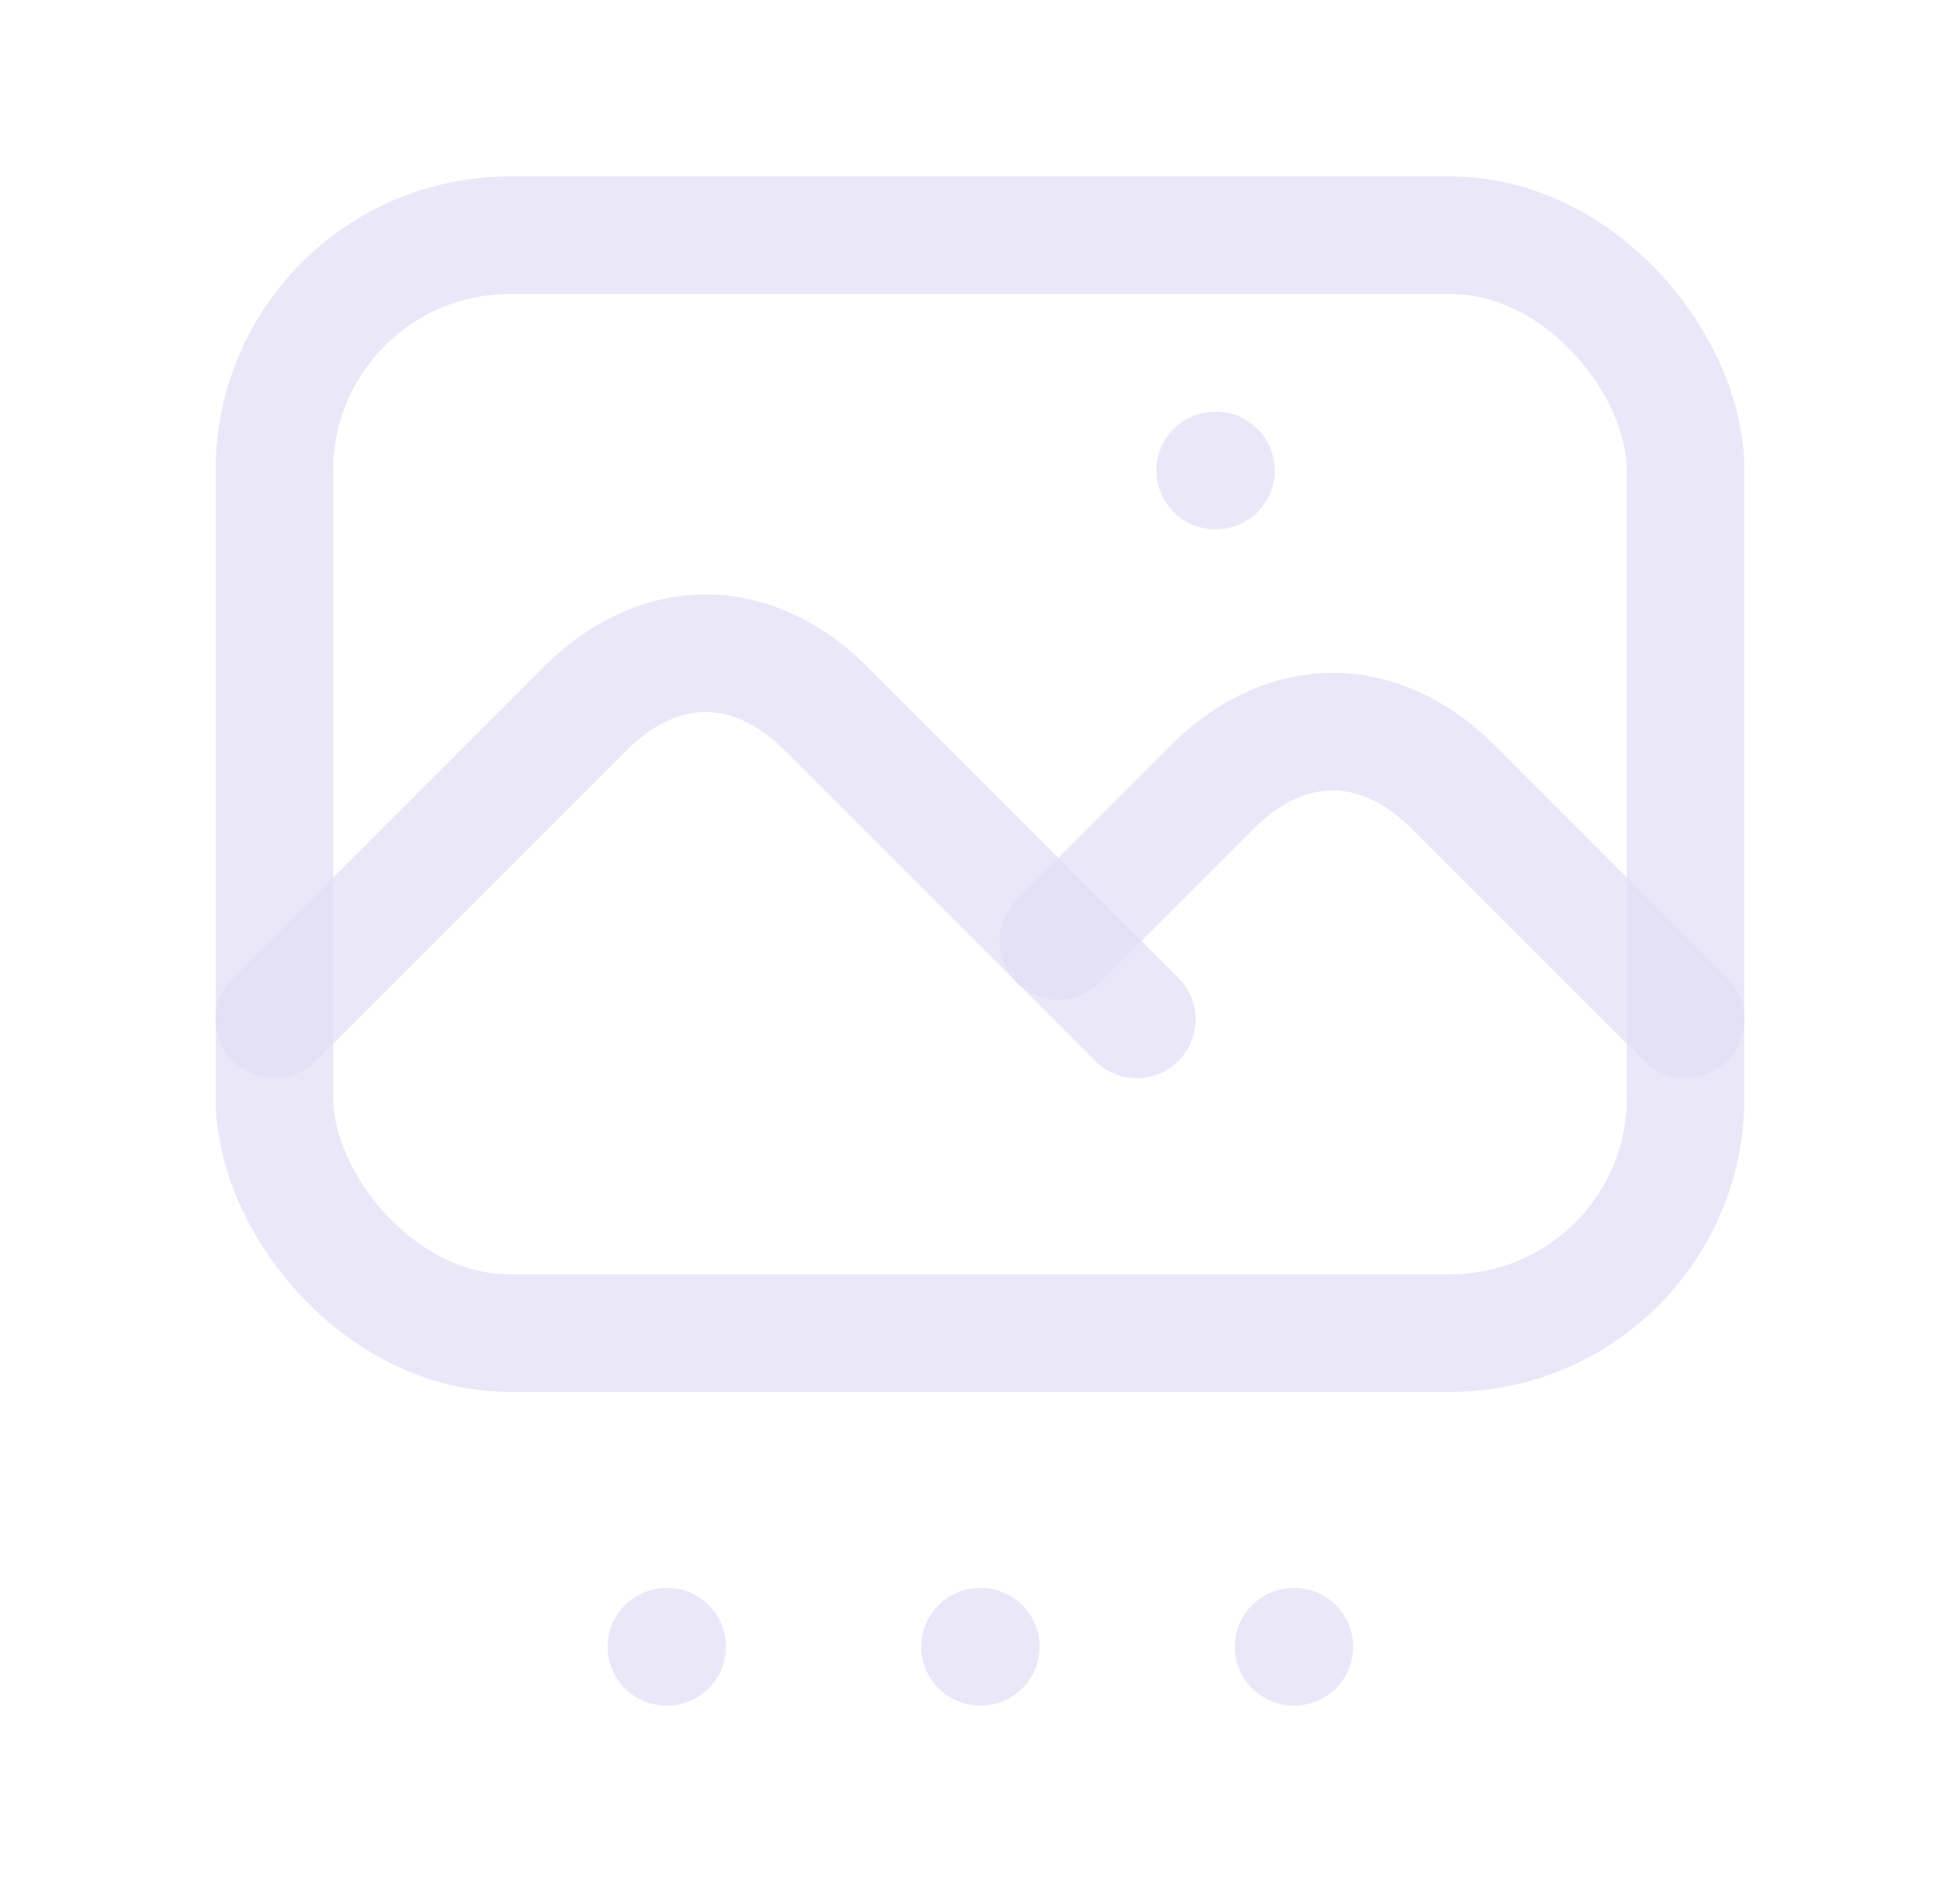<svg width="25" height="24" viewBox="0 0 25 24" fill="none" xmlns="http://www.w3.org/2000/svg">
<path d="M15.5 6H15.51" stroke="#E1DEF5" stroke-opacity="0.7" stroke-width="1.5" stroke-linecap="round" stroke-linejoin="round"/>
<rect x="3.5" y="3" width="18" height="14" rx="3" stroke="#E1DEF5" stroke-opacity="0.7" stroke-width="1.5" stroke-linecap="round" stroke-linejoin="round"/>
<path d="M3.5 13L7.5 9C8.428 8.107 9.572 8.107 10.5 9L14.5 13" stroke="#E1DEF5" stroke-opacity="0.7" stroke-width="1.5" stroke-linecap="round" stroke-linejoin="round"/>
<path d="M13.5 12L15.5 10C16.428 9.107 17.572 9.107 18.5 10L21.5 13" stroke="#E1DEF5" stroke-opacity="0.7" stroke-width="1.5" stroke-linecap="round" stroke-linejoin="round"/>
<path d="M8.5 21H8.51" stroke="#E1DEF5" stroke-opacity="0.7" stroke-width="1.5" stroke-linecap="round" stroke-linejoin="round"/>
<path d="M12.5 21H12.51" stroke="#E1DEF5" stroke-opacity="0.7" stroke-width="1.5" stroke-linecap="round" stroke-linejoin="round"/>
<path d="M16.5 21H16.51" stroke="#E1DEF5" stroke-opacity="0.7" stroke-width="1.5" stroke-linecap="round" stroke-linejoin="round"/>
</svg>
